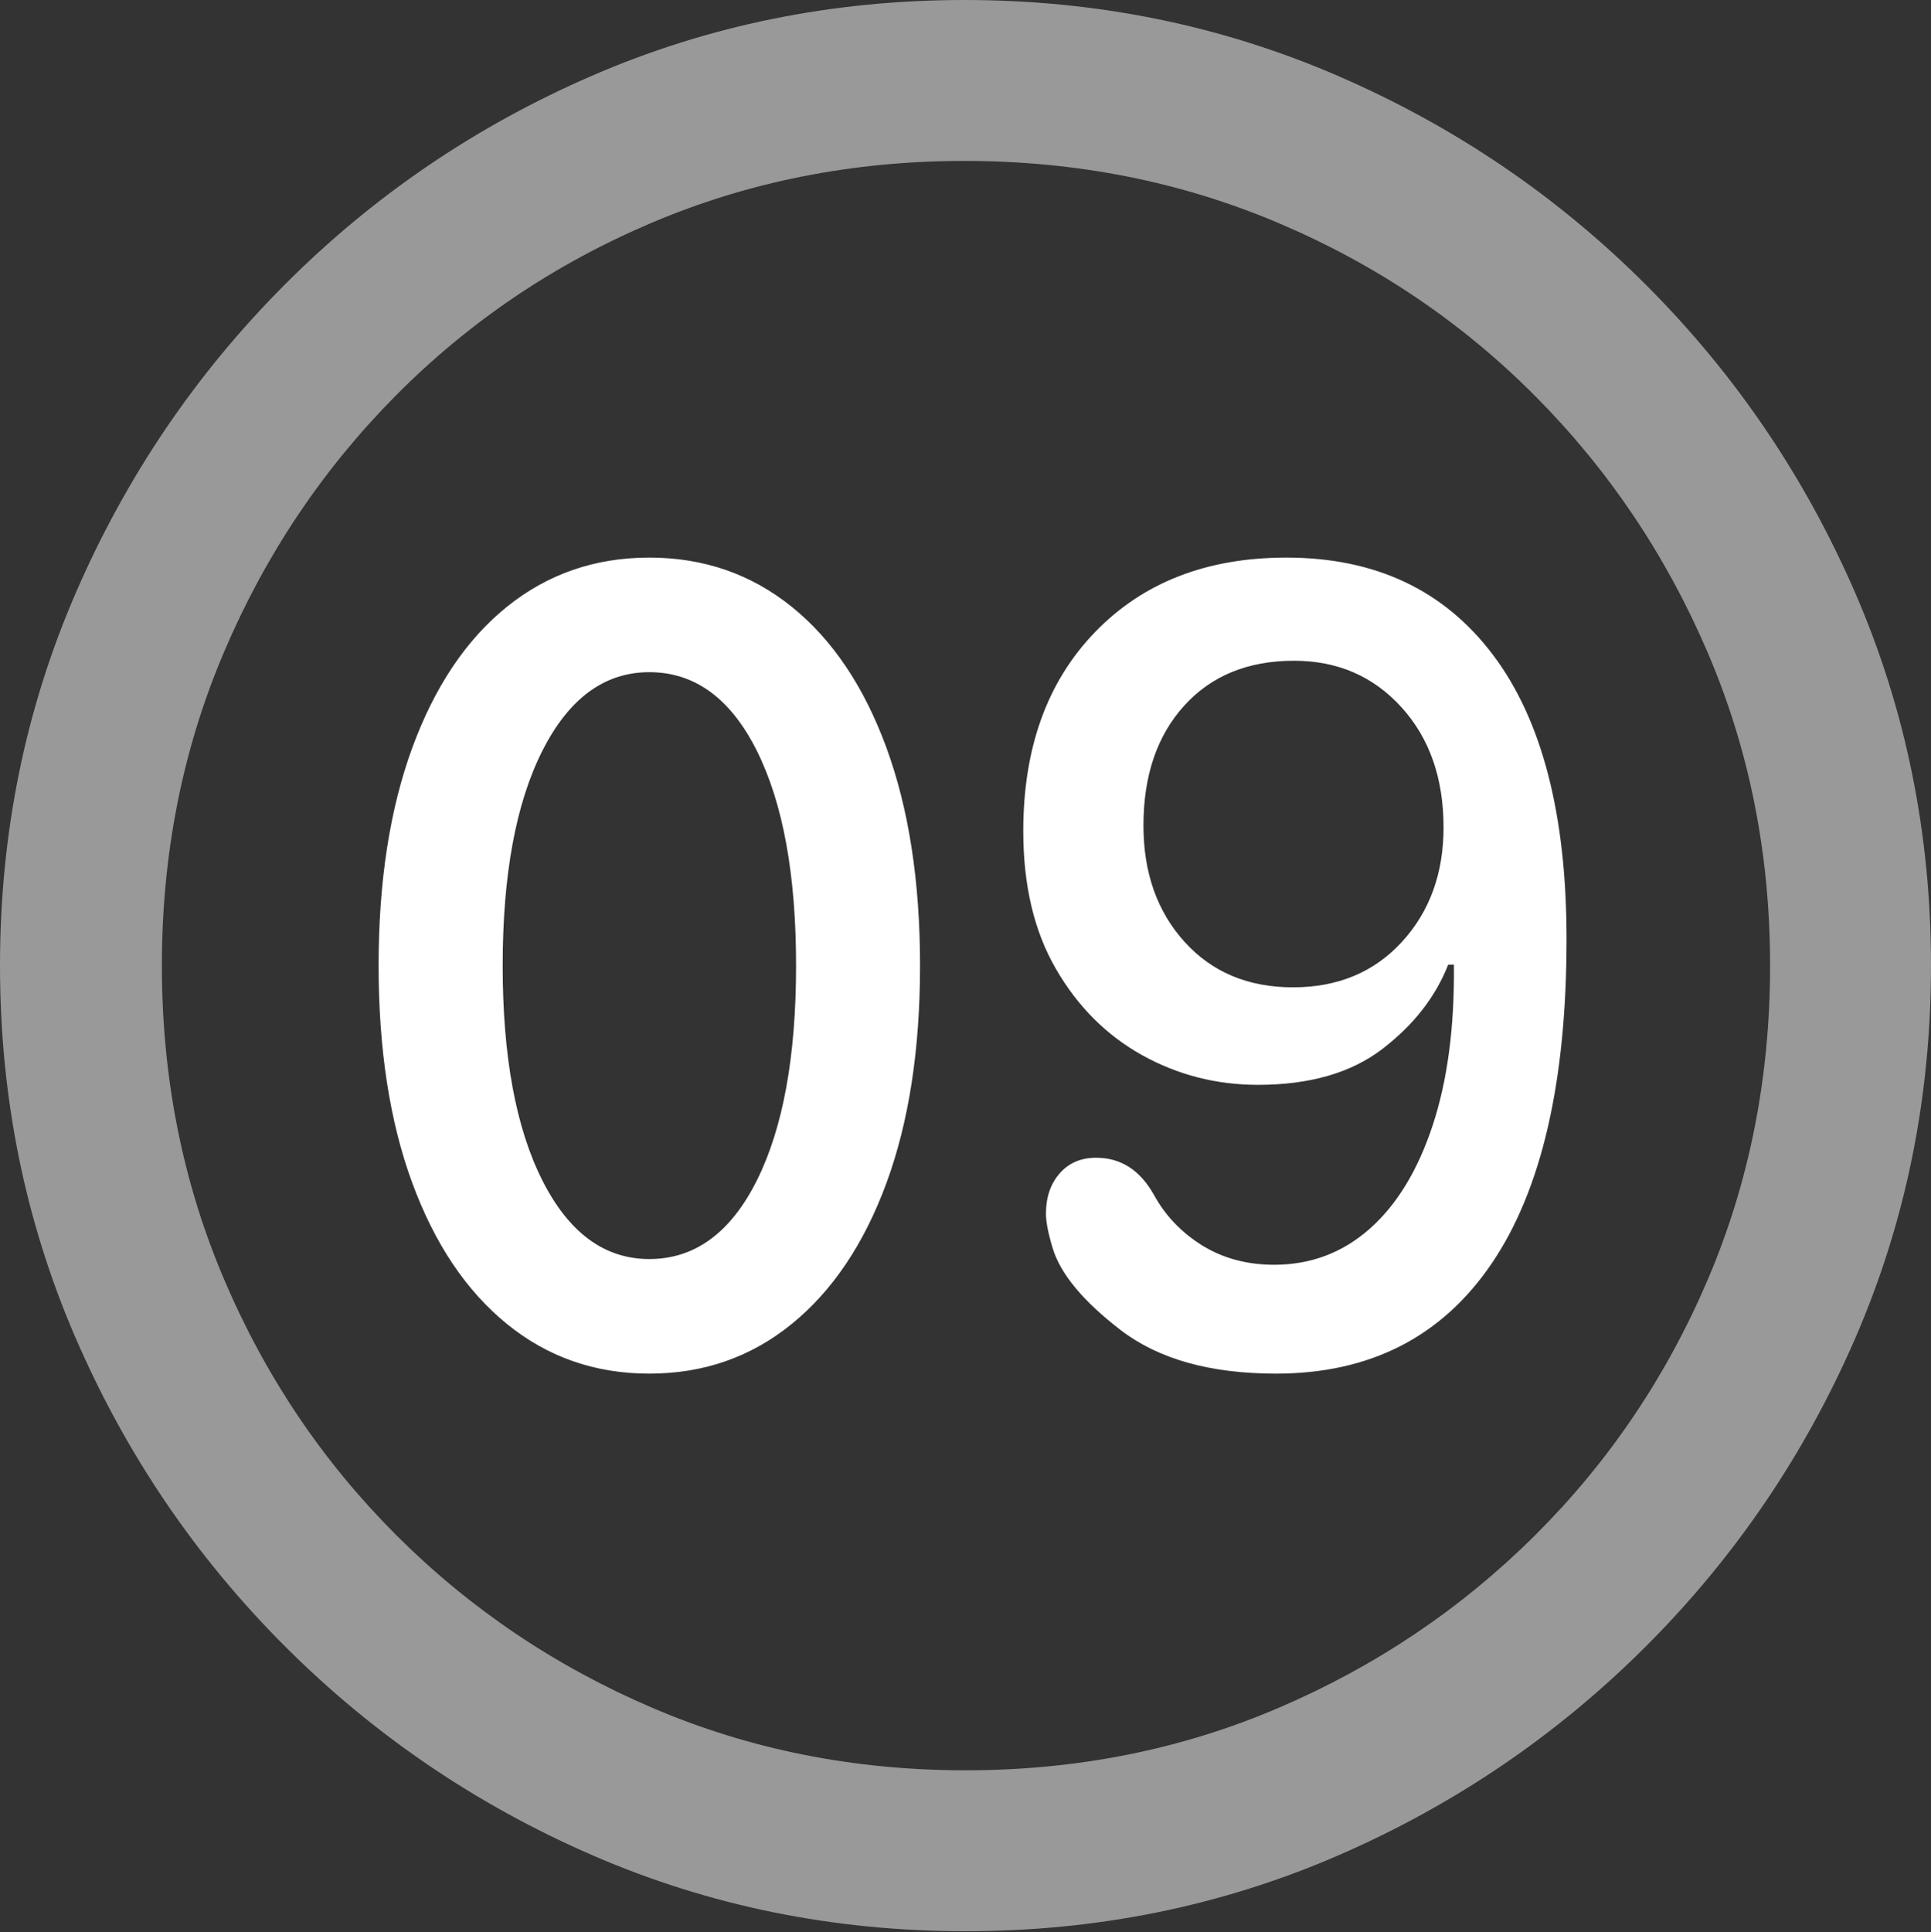 <?xml version="1.0" encoding="UTF-8"?>
<!--Generator: Apple Native CoreSVG 175.5-->
<!DOCTYPE svg
PUBLIC "-//W3C//DTD SVG 1.1//EN"
       "http://www.w3.org/Graphics/SVG/1.1/DTD/svg11.dtd">
<svg version="1.1" xmlns="http://www.w3.org/2000/svg" xmlns:xlink="http://www.w3.org/1999/xlink" width="19.922" height="19.932">
 <rect width="100%" height="100%" fill="#333333" stroke="none"/>
 <g>
  <rect height="19.932" opacity="0" width="19.922" x="0" y="0"/>
  <path d="M9.961 19.922Q12.002 19.922 13.804 19.141Q15.605 18.359 16.982 16.982Q18.359 15.605 19.141 13.804Q19.922 12.002 19.922 9.961Q19.922 7.92 19.141 6.118Q18.359 4.316 16.982 2.939Q15.605 1.562 13.799 0.781Q11.992 0 9.951 0Q7.91 0 6.108 0.781Q4.307 1.562 2.935 2.939Q1.562 4.316 0.781 6.118Q0 7.92 0 9.961Q0 12.002 0.781 13.804Q1.562 15.605 2.939 16.982Q4.316 18.359 6.118 19.141Q7.92 19.922 9.961 19.922ZM9.961 18.262Q8.232 18.262 6.729 17.617Q5.225 16.973 4.087 15.835Q2.949 14.697 2.31 13.193Q1.67 11.69 1.67 9.961Q1.67 8.232 2.31 6.729Q2.949 5.225 4.082 4.082Q5.215 2.939 6.719 2.3Q8.223 1.66 9.951 1.66Q11.68 1.66 13.188 2.3Q14.697 2.939 15.835 4.082Q16.973 5.225 17.617 6.729Q18.262 8.232 18.262 9.961Q18.262 11.69 17.622 13.193Q16.982 14.697 15.84 15.835Q14.697 16.973 13.193 17.617Q11.69 18.262 9.961 18.262Z" fill="rgba(255,255,255,0.5)"/>
  <path d="M6.699 14.17Q7.539 14.17 8.169 13.657Q8.799 13.145 9.146 12.202Q9.492 11.26 9.492 9.961Q9.492 8.662 9.146 7.715Q8.799 6.768 8.169 6.26Q7.539 5.752 6.699 5.752Q5.859 5.752 5.229 6.26Q4.6 6.768 4.253 7.715Q3.906 8.662 3.906 9.961Q3.906 11.26 4.253 12.202Q4.6 13.145 5.229 13.657Q5.859 14.17 6.699 14.17ZM6.699 12.988Q6.006 12.988 5.596 12.178Q5.186 11.367 5.186 9.961Q5.186 8.555 5.596 7.744Q6.006 6.934 6.699 6.934Q7.402 6.934 7.808 7.744Q8.213 8.555 8.213 9.961Q8.213 11.367 7.808 12.178Q7.402 12.988 6.699 12.988ZM13.164 14.17Q14.619 14.17 15.391 13.032Q16.162 11.895 16.162 9.688Q16.162 7.764 15.405 6.758Q14.648 5.752 13.271 5.752Q12.041 5.752 11.299 6.519Q10.557 7.285 10.557 8.574Q10.557 9.414 10.894 9.995Q11.23 10.576 11.782 10.884Q12.334 11.191 12.979 11.191Q13.779 11.191 14.263 10.82Q14.746 10.449 14.941 9.951L15 9.951Q15.01 10.918 14.78 11.611Q14.551 12.305 14.131 12.676Q13.711 13.047 13.145 13.047Q12.725 13.047 12.402 12.847Q12.08 12.646 11.904 12.324Q11.69 11.943 11.309 11.943Q11.074 11.943 10.933 12.104Q10.791 12.266 10.791 12.52Q10.791 12.646 10.859 12.871Q10.977 13.271 11.562 13.721Q12.148 14.17 13.164 14.17ZM13.34 10.185Q12.646 10.185 12.222 9.717Q11.797 9.248 11.797 8.516Q11.797 7.744 12.217 7.28Q12.637 6.816 13.35 6.816Q14.023 6.816 14.458 7.295Q14.893 7.773 14.893 8.535Q14.893 9.248 14.463 9.717Q14.033 10.185 13.34 10.185Z" fill="#ffffff"/>
 </g>
</svg>
